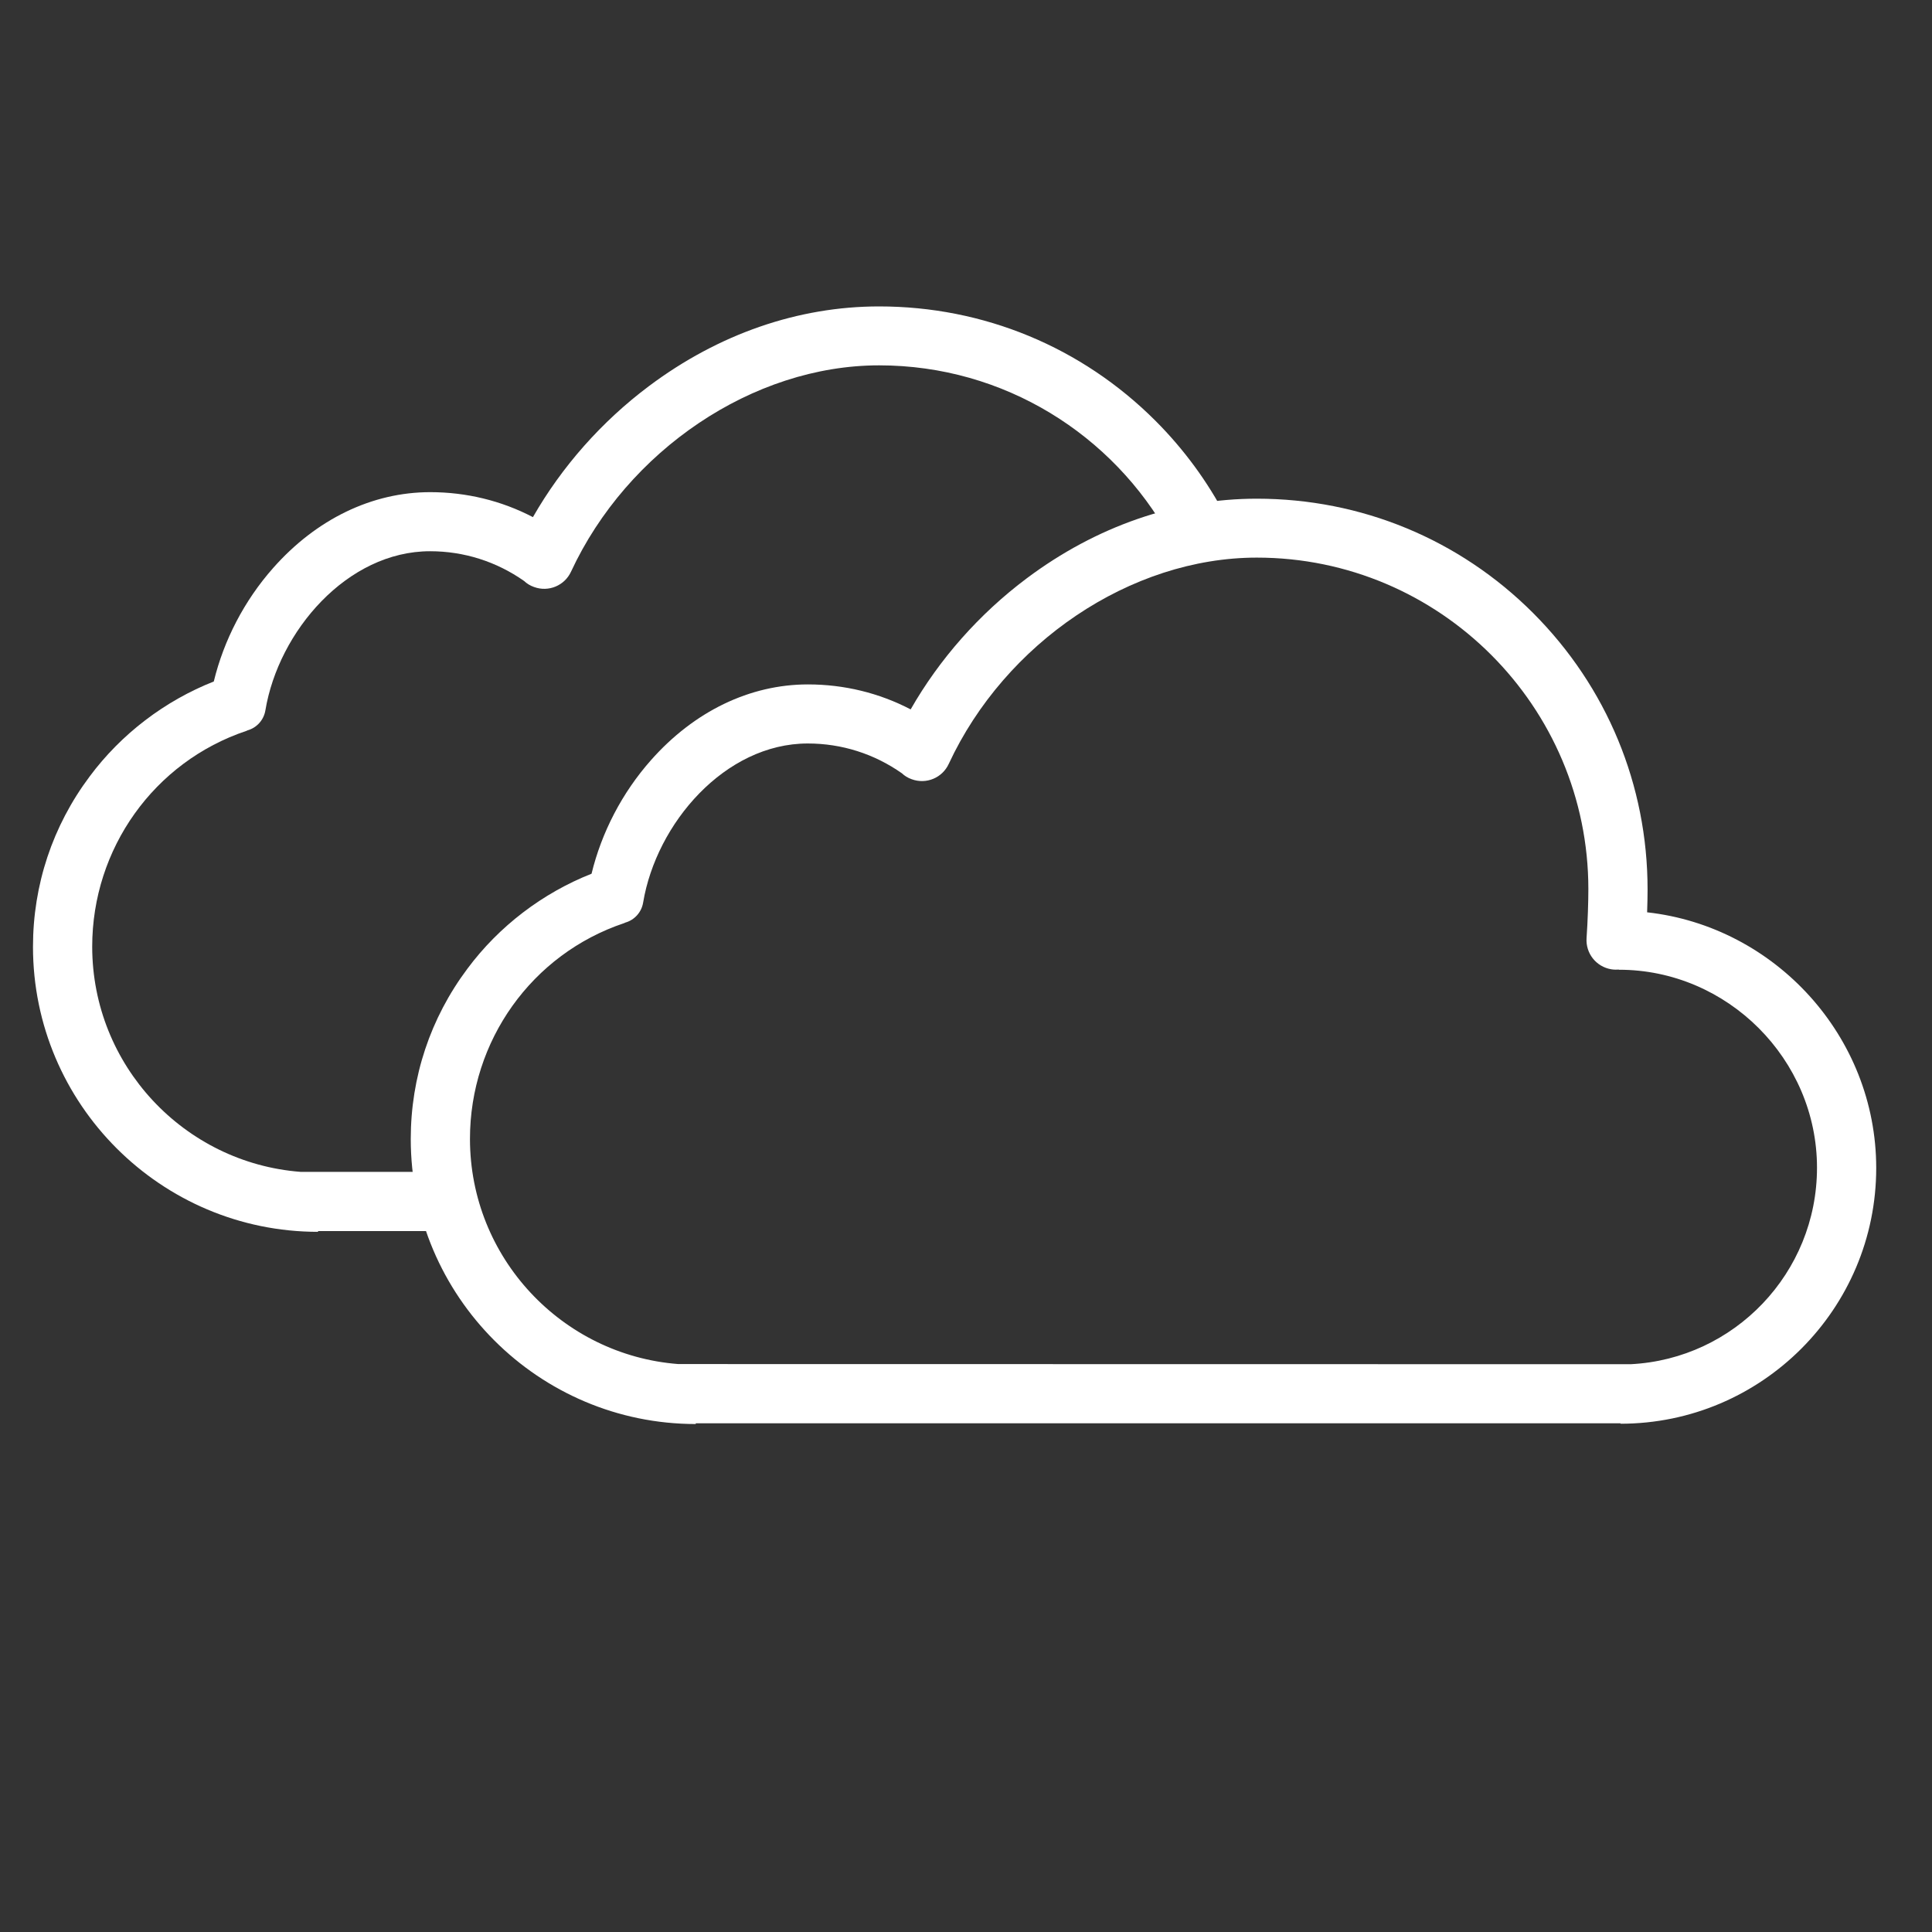 <?xml version="1.0" encoding="UTF-8" standalone="no"?>
<!-- Svg Vector Icons : http://www.onlinewebfonts.com/icon -->

<svg
   xmlns:dc="http://purl.org/dc/elements/1.1/"
   xmlns:cc="http://creativecommons.org/ns#"
   xmlns:rdf="http://www.w3.org/1999/02/22-rdf-syntax-ns#"
   xmlns:svg="http://www.w3.org/2000/svg"
   xmlns="http://www.w3.org/2000/svg"
   xmlns:sodipodi="http://sodipodi.sourceforge.net/DTD/sodipodi-0.dtd"
   xmlns:inkscape="http://www.inkscape.org/namespaces/inkscape"
   version="1.1"
   x="0px"
   y="0px"
   viewBox="0 0 1000 1000"
   enable-background="new 0 0 1000 1000"
   xml:space="preserve"
   id="svg3819"
   sodipodi:docname="cloud.svg"
   inkscape:version="0.92.3 (2405546, 2018-03-11)"><rect x="0" y="0" width="1000" height="1000" fill="#333333" stroke="none"/><defs
   id="defs3823" /><sodipodi:namedview
   pagecolor="#ffffff"
   bordercolor="#666666"
   borderopacity="1"
   objecttolerance="10"
   gridtolerance="10"
   guidetolerance="10"
   inkscape:pageopacity="0"
   inkscape:pageshadow="2"
   inkscape:window-width="1853"
   inkscape:window-height="1025"
   id="namedview3821"
   showgrid="false"
   inkscape:zoom="0.844"
   inkscape:cx="500"
   inkscape:cy="612.22225"
   inkscape:window-x="67"
   inkscape:window-y="27"
   inkscape:window-maximized="1"
   inkscape:current-layer="svg3819" />
<g
   id="g3817"
   transform="matrix(0.774,0,0,0.774,9.368,11.073)"
   style="fill:#ffffff"><path
     style="stroke-width:0.774;fill:#ffffff"
     d="m 13.131,36.572 c -41.877,0 -83.057,14.242 -119.051,41.18 -24.615,18.423 -45.283,41.876 -60.145,67.885 -16.333,-8.515 -34.447,-12.926 -53.18,-12.926 -30.034,0 -58.905,13.932 -81.275,39.244 -14.939,16.875 -25.544,37.388 -30.73,58.752 -25.312,9.985 -47.915,27.169 -64.248,49.152 -19.197,25.621 -29.336,56.12 -29.336,88.166 0,81.354 66.181,147.535 147.535,147.535 v -0.387 h 69.867 l -1.004,-30.641 -77.918,-0.012 c -60.222,-4.644 -107.828,-55.114 -107.828,-116.574 0,-50.701 31.968,-95.674 79.883,-111.697 l 0.465,-0.232 c 4.722,-1.316 8.438,-5.262 9.289,-10.371 6.812,-40.948 42.342,-82.361 85.225,-82.361 17.571,0 34.367,5.341 48.688,15.404 1.393,1.316 3.097,2.399 5.109,3.096 7.508,2.787 15.869,-0.696 19.197,-7.973 29.105,-62.622 94.049,-106.742 159.457,-106.742 64.721,0 121.148,36.003 150.377,89.004 l 29.041,-10.801 C 183.134,127.261 170.943,110.583 156.178,95.787 117.939,57.548 67.16,36.572 13.131,36.572 Z"
     transform="matrix(1.292,0,0,1.292,558.837,143.354)"
     id="path3815"
     inkscape:connector-curvature="0" /></g>
<g
   transform="matrix(0.774,0,0,0.774,204.866,110.599)"
   id="g3827"
   style="fill:#ffffff"><path
     inkscape:connector-curvature="0"
     id="path3825"
     d="m 836.8,467.2 c 0.2,-5.8 0.3,-11.1 0.3,-15.3 0,-69.8 -27.2,-135.4 -76.5,-184.8 -49.4,-49.4 -115,-76.5 -184.8,-76.5 -54.1,0 -107.3,18.4 -153.8,53.2 -31.8,23.8 -58.5,54.1 -77.7,87.7 -21.1,-11 -44.5,-16.7 -68.7,-16.7 -38.8,0 -76.1,18 -105,50.7 -19.3,21.8 -33,48.3 -39.7,75.9 C 98.2,454.3 69,476.5 47.9,504.9 23.1,538 10,577.4 10,618.8 10,723.9 95.5,809.4 200.6,809.4 v -0.5 H 819 v 0.3 c 94.3,0 171,-76.7 171,-171 0,-88 -67.6,-161.5 -153.2,-171 z m -11,302.2 v 0 l -636.9,-0.1 c -77.8,-6 -139.3,-71.2 -139.3,-150.6 0,-65.5 41.3,-123.6 103.2,-144.3 0.2,-0.1 0.4,-0.2 0.6,-0.3 6.1,-1.7 10.9,-6.8 12,-13.4 8.8,-52.9 54.7,-106.4 110.1,-106.4 22.7,0 44.4,6.9 62.9,19.9 1.8,1.7 4,3.1 6.6,4 v 0 c 9.7,3.6 20.5,-0.9 24.8,-10.3 C 407.4,287 491.3,230 575.8,230 c 122.3,0 221.7,99.5 221.7,221.7 0,8.3 -0.4,21.3 -1.2,32.7 -0.7,10.2 6.4,19.2 16.5,20.9 v 0 c 1.8,0.3 3.5,0.3 5.2,0.2 v 0.1 c 72.5,0 132.4,59.9 132.4,132.4 0,70.4 -55.3,127.9 -124.6,131.4 z"
     style="fill:#ffffff" /></g><g
   id="g3831"
   transform="matrix(0.774,0,0,0.774,139.7,969.604)"
   style="fill:#ffffff"><path
     d="m 836.8,467.2 c 0.2,-5.8 0.3,-11.1 0.3,-15.3 0,-69.8 -27.2,-135.4 -76.5,-184.8 -49.4,-49.4 -115,-76.5 -184.8,-76.5 -54.1,0 -107.3,18.4 -153.8,53.2 -31.8,23.8 -58.5,54.1 -77.7,87.7 -21.1,-11 -44.5,-16.7 -68.7,-16.7 -38.8,0 -76.1,18 -105,50.7 -19.3,21.8 -33,48.3 -39.7,75.9 C 98.2,454.3 69,476.5 47.9,504.9 23.1,538 10,577.4 10,618.8 10,723.9 95.5,809.4 200.6,809.4 v -0.5 H 819 v 0.3 c 94.3,0 171,-76.7 171,-171 0,-88 -67.6,-161.5 -153.2,-171 z m -11,302.2 v 0 l -636.9,-0.1 c -77.8,-6 -139.3,-71.2 -139.3,-150.6 0,-65.5 41.3,-123.6 103.2,-144.3 0.2,-0.1 0.4,-0.2 0.6,-0.3 6.1,-1.7 10.9,-6.8 12,-13.4 8.8,-52.9 54.7,-106.4 110.1,-106.4 22.7,0 44.4,6.9 62.9,19.9 1.8,1.7 4,3.1 6.6,4 v 0 c 9.7,3.6 20.5,-0.9 24.8,-10.3 C 407.4,287 491.3,230 575.8,230 c 122.3,0 221.7,99.5 221.7,221.7 0,8.3 -0.4,21.3 -1.2,32.7 -0.7,10.2 6.4,19.2 16.5,20.9 v 0 c 1.8,0.3 3.5,0.3 5.2,0.2 v 0.1 c 72.5,0 132.4,59.9 132.4,132.4 0,70.4 -55.3,127.9 -124.6,131.4 z"
     id="path3829"
     inkscape:connector-curvature="0"
     style="fill:#ffffff" /></g></svg>